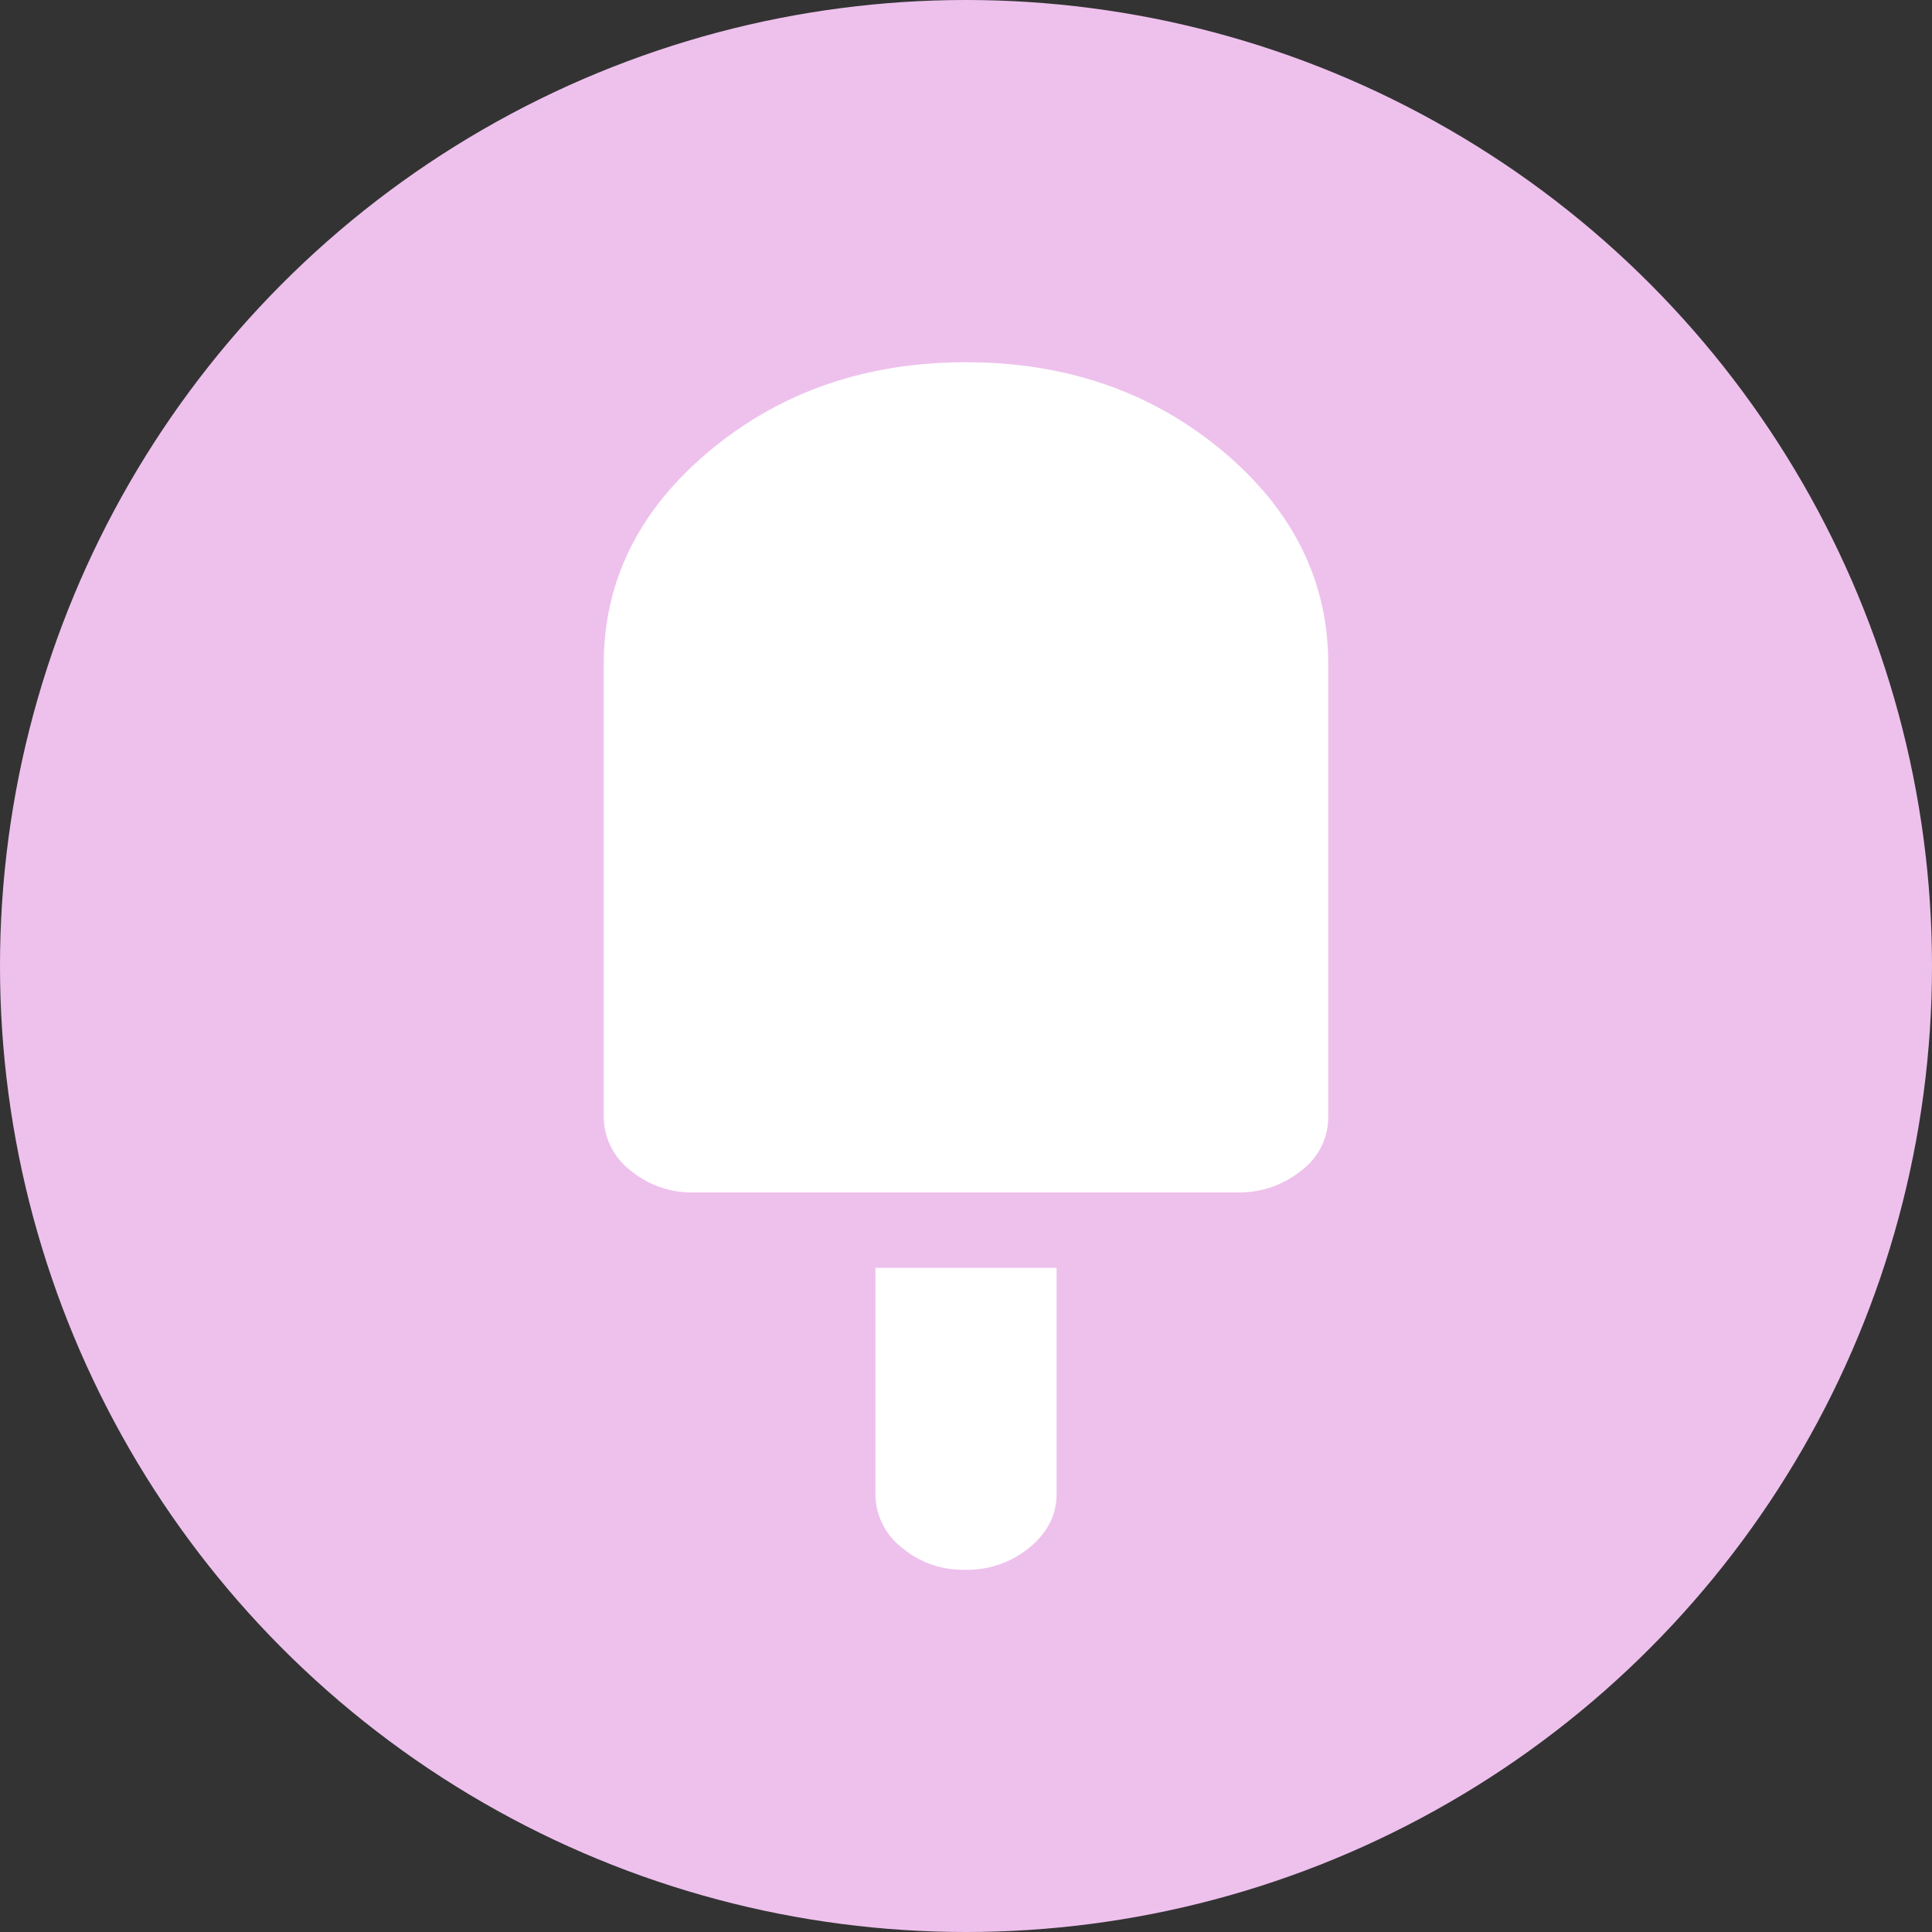 <svg width="16" height="16" fill="none" xmlns="http://www.w3.org/2000/svg"><rect width="100%" height="100%" fill="#333333" stroke="none"/><circle cx="8" cy="8" r="8" fill="#EEC1ED"/><path d="M10.25 9.875h-4.5a.792.792 0 01-.533-.186A.562.562 0 015 9.25V5.5c0-.69.293-1.28.879-1.768C6.465 3.244 7.172 3 8 3c.828 0 1.535.244 2.121.732.586.489.879 1.078.879 1.768v3.75a.552.552 0 01-.223.444.811.811 0 01-.527.181zm-1.5 2.5c0 .17-.074.316-.223.44a.806.806 0 01-.533.185.783.783 0 01-.527-.185.562.562 0 01-.217-.44V10.5h1.5v1.875z" fill="#fff"/></svg>